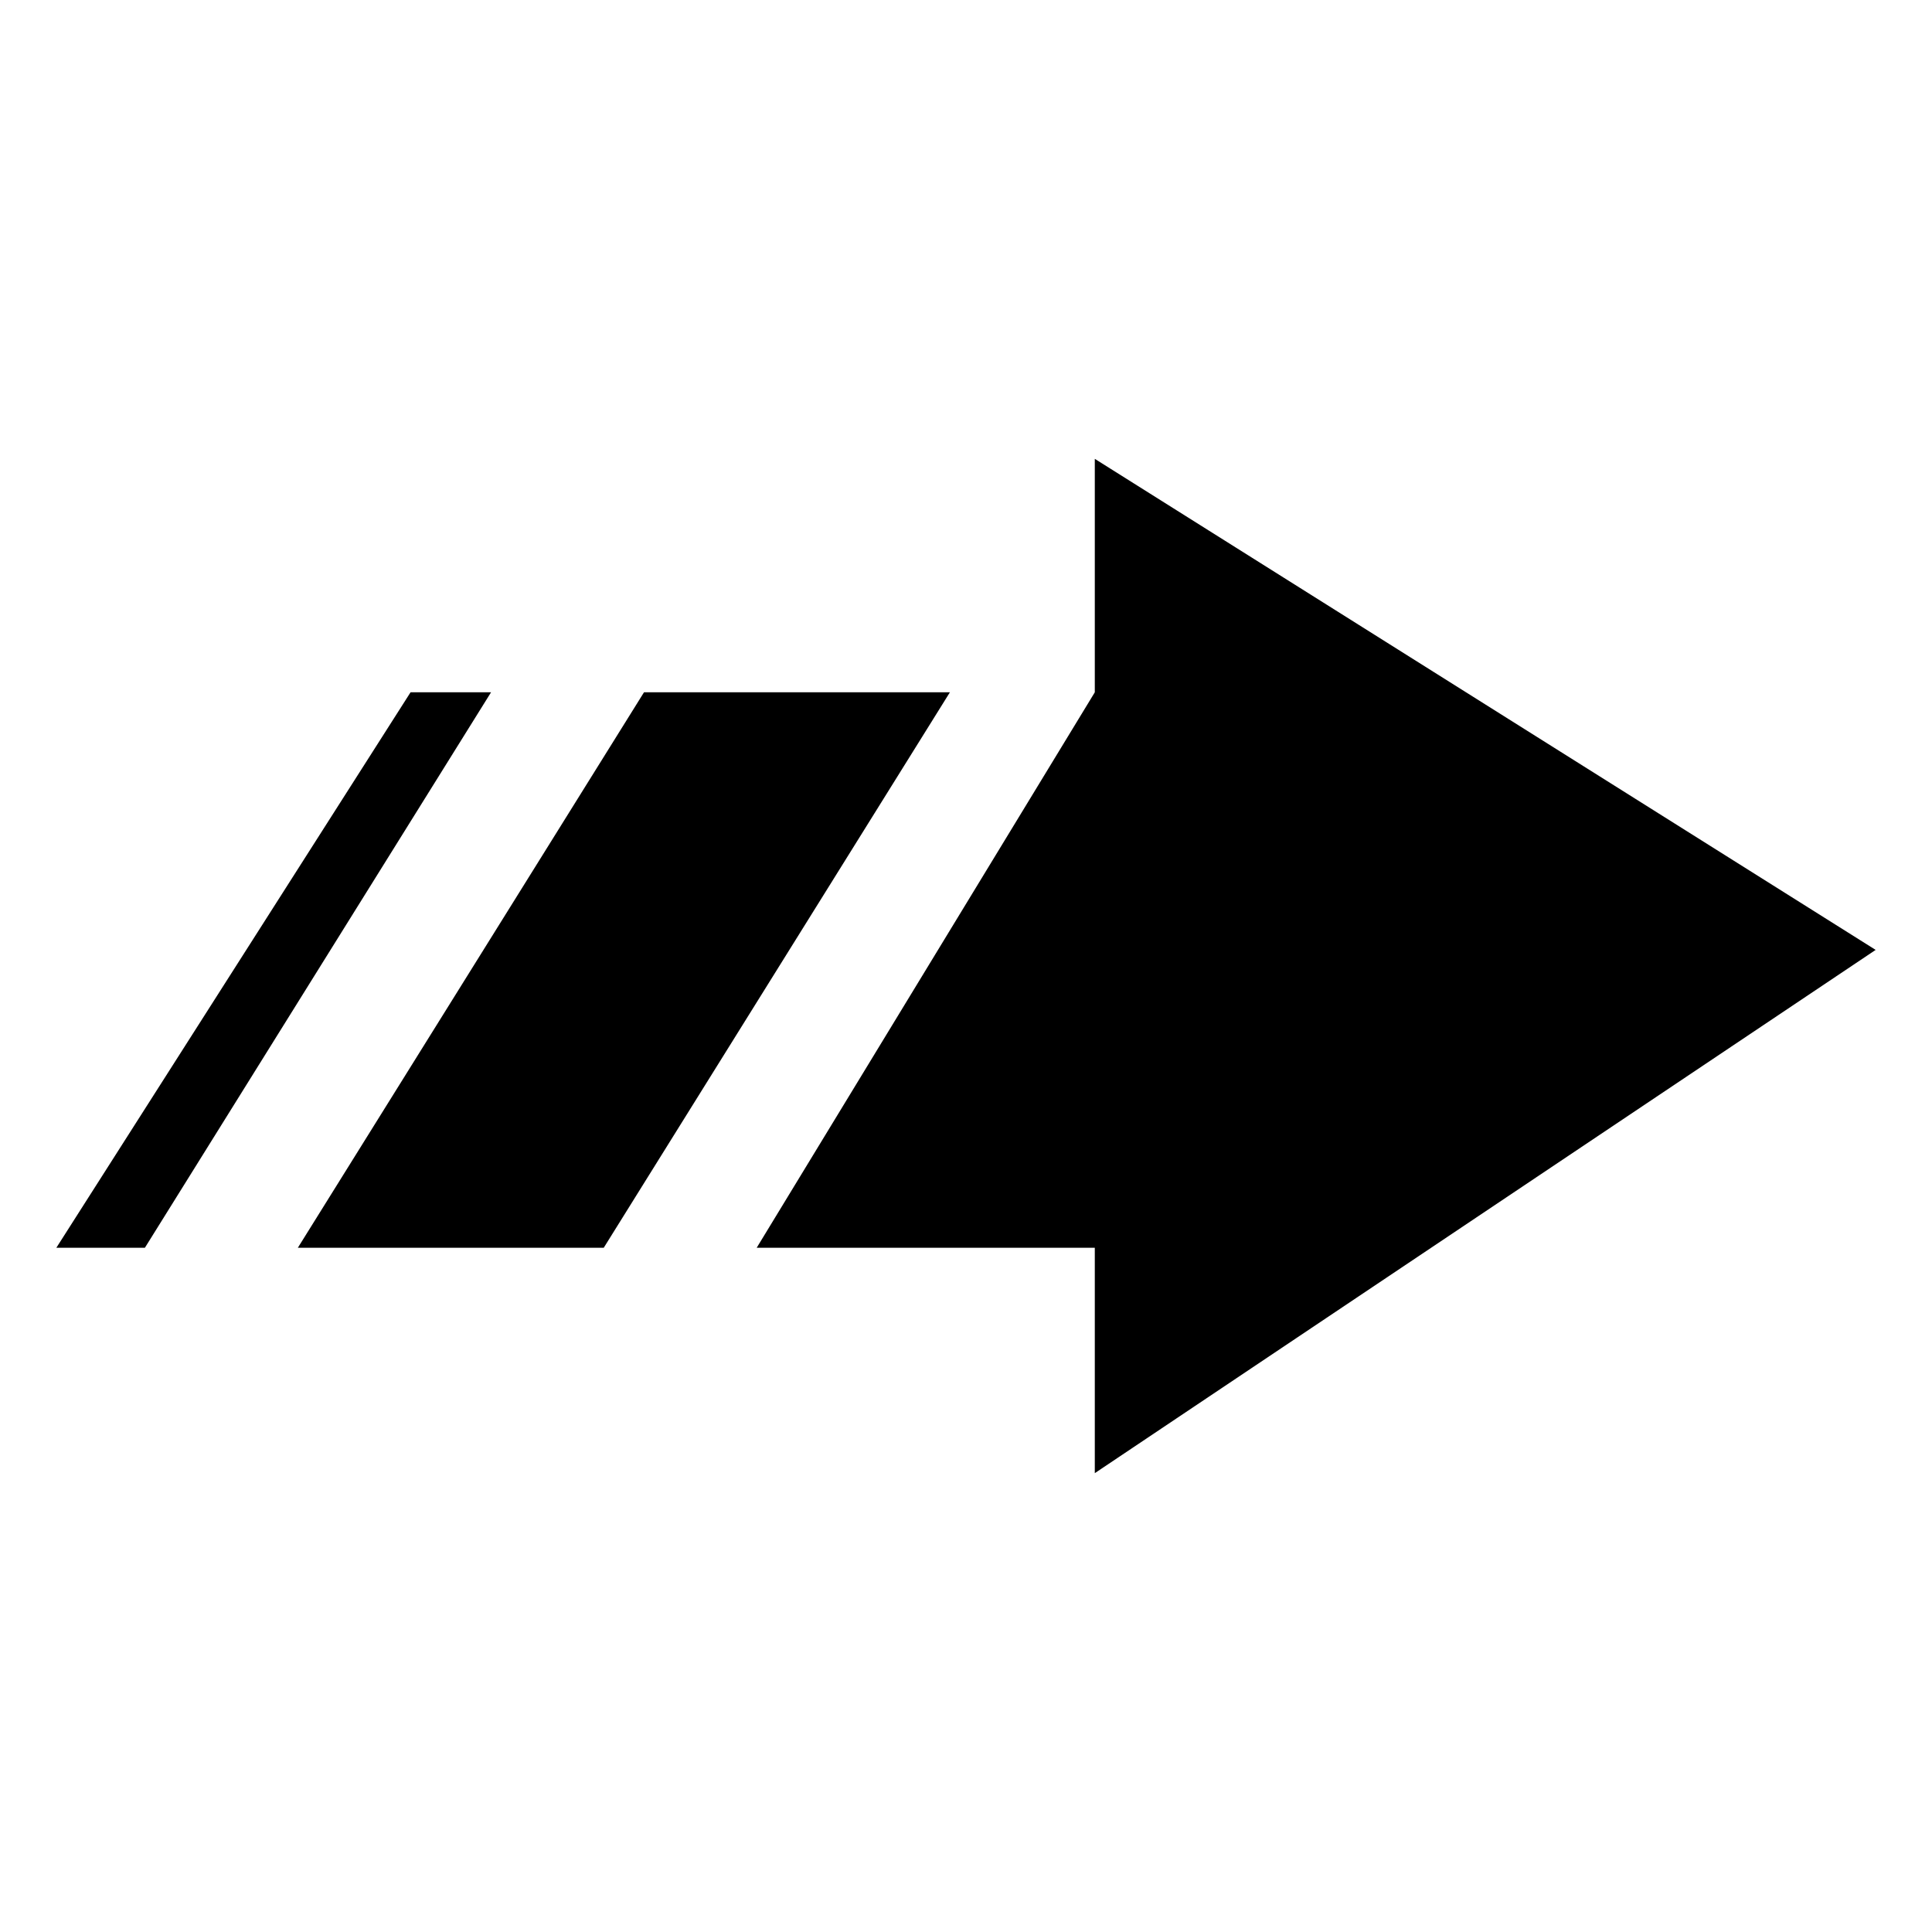 <?xml version="1.0" encoding="utf-8"?>
<!-- Generator: Adobe Illustrator 21.0.2, SVG Export Plug-In . SVG Version: 6.00 Build 0)  -->
<svg version="1.1" id="Layer_1" xmlns="http://www.w3.org/2000/svg" xmlns:xlink="http://www.w3.org/1999/xlink" x="0px" y="0px"
	 width="24px" height="24px" viewBox="0 0 24 24" style="enable-background:new 0 0 24 24;" xml:space="preserve">
<path d="M13.6,18.3v-2.8H9.4l4.2-6.9V5.7l9.7,6.1L13.6,18.3z M11.8,8.6l-4.3,6.9H3.7L8,8.6H11.8z M6.1,8.6l-4.3,6.9H0.7l4.4-6.9H6.1
	z"/>
</svg>
